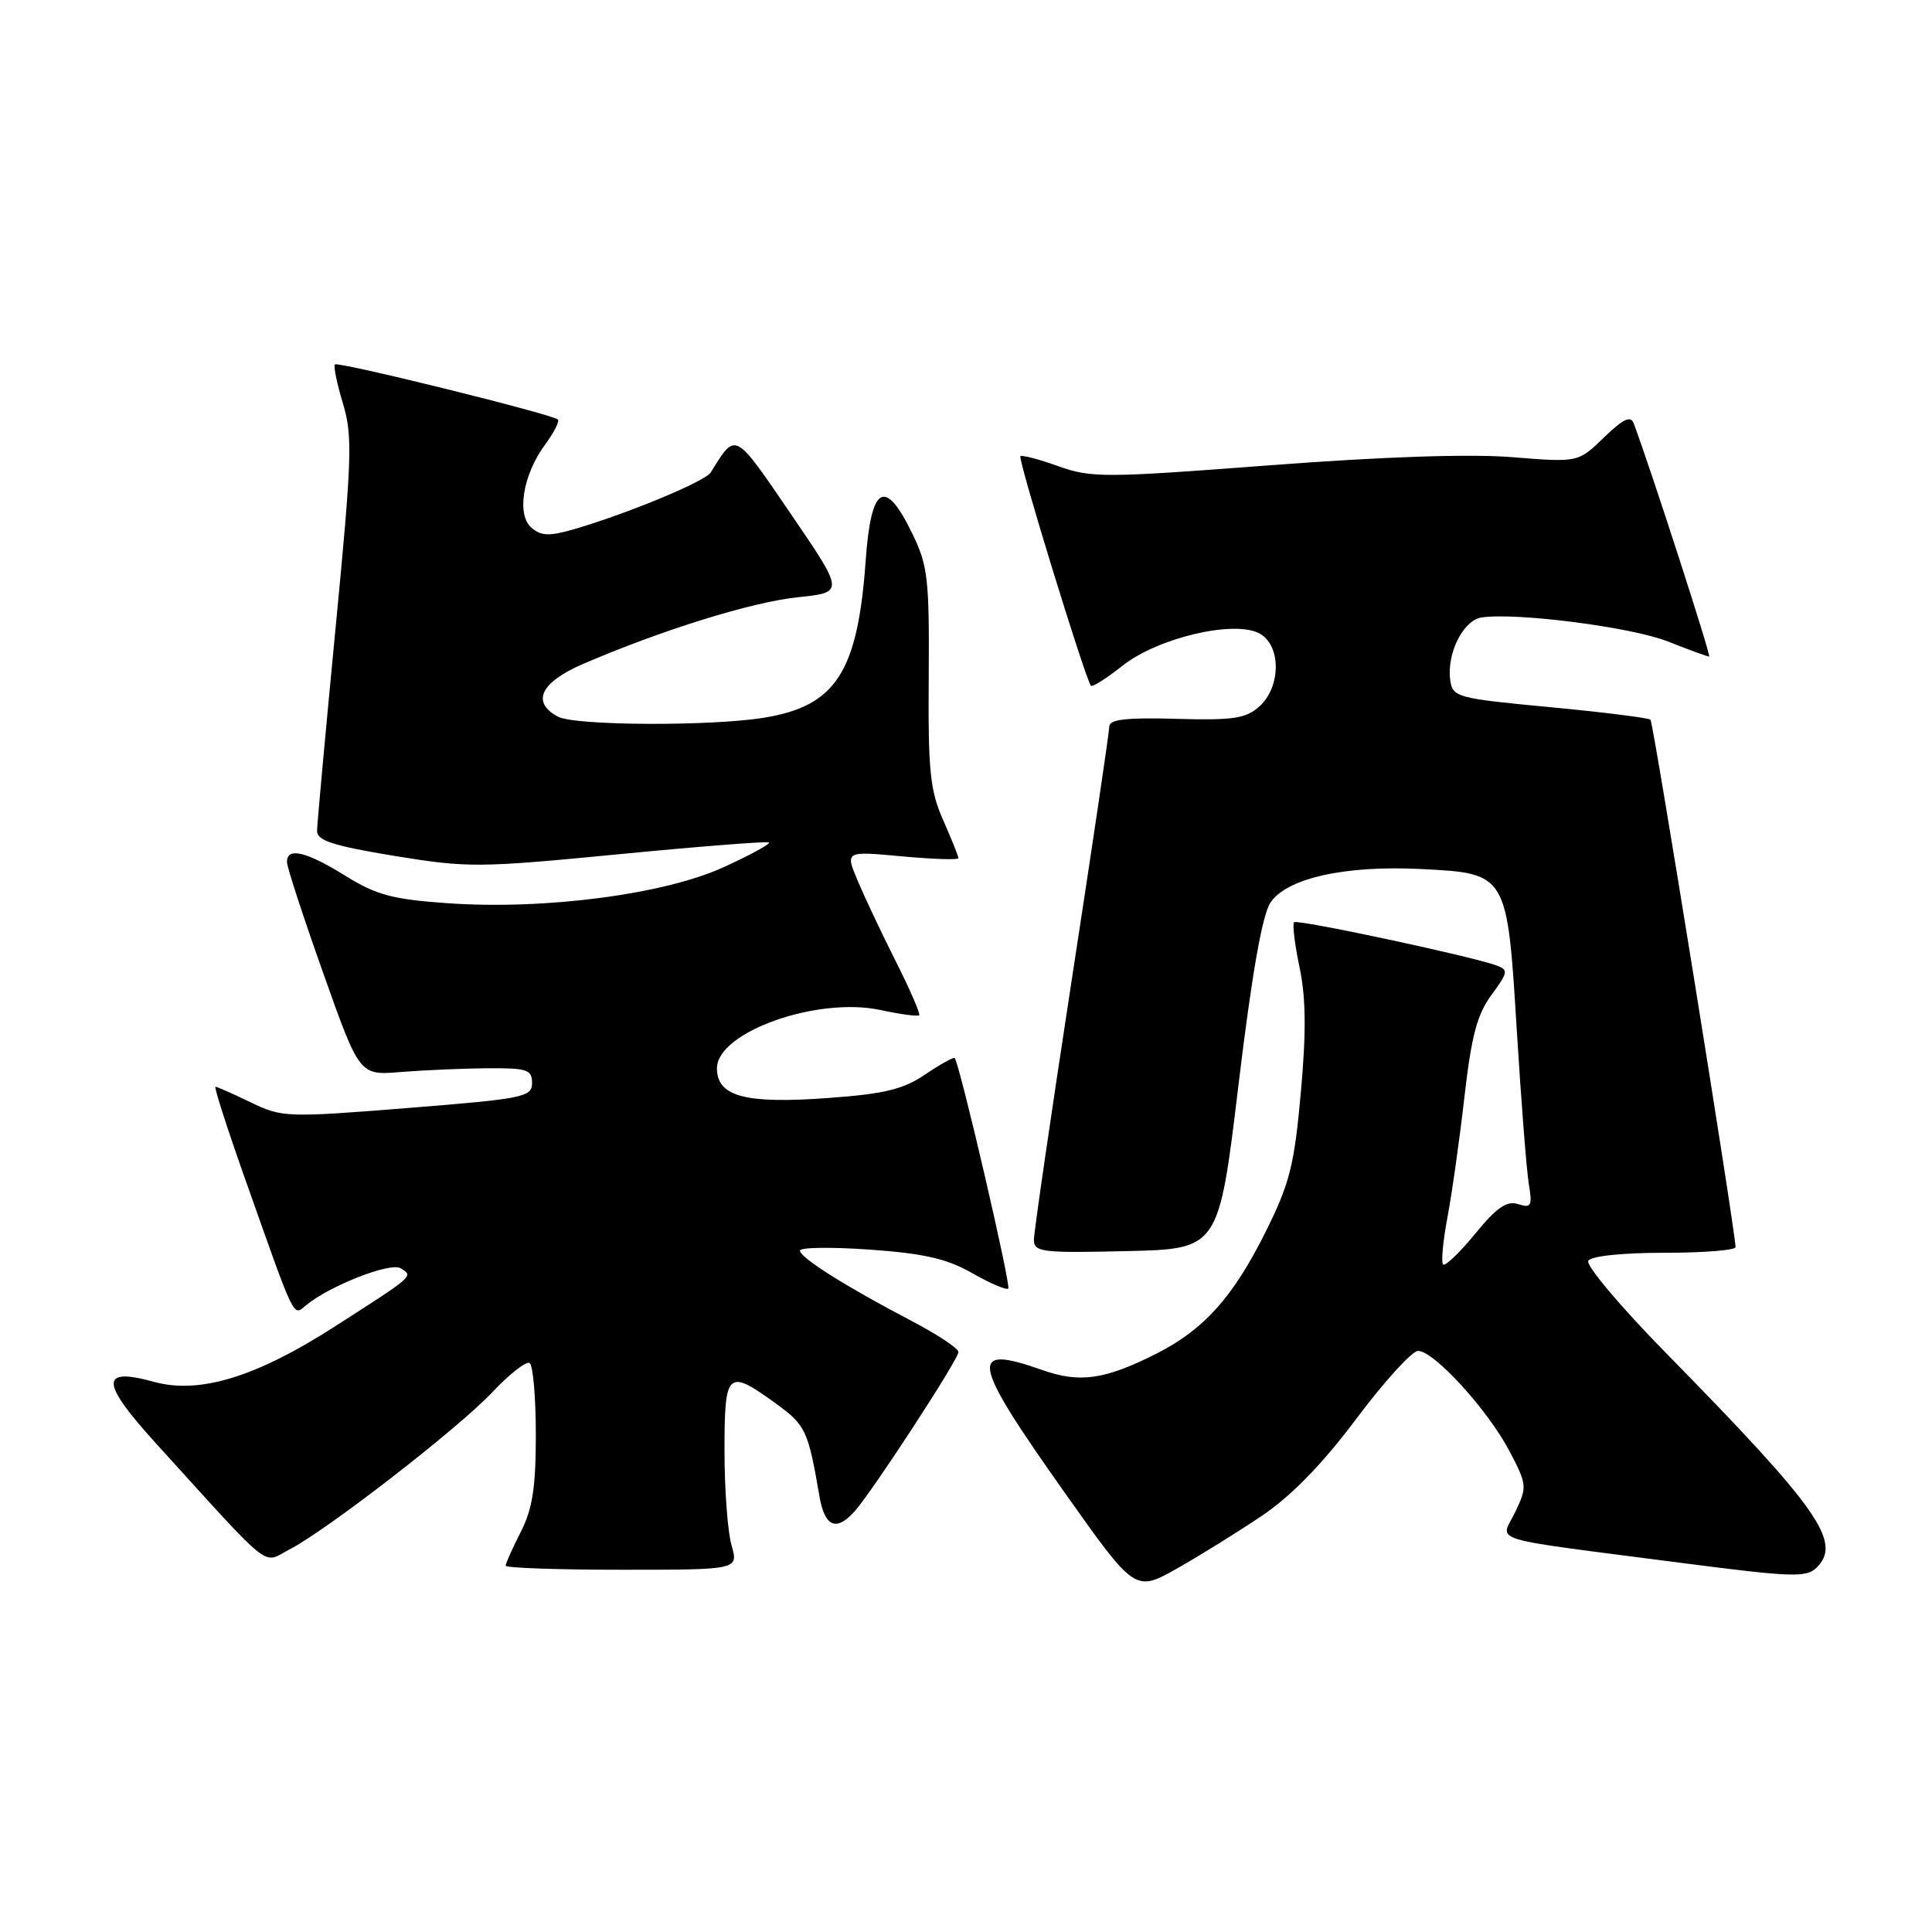 <?xml version="1.0" encoding="UTF-8" standalone="no"?>
<!DOCTYPE svg PUBLIC "-//W3C//DTD SVG 1.1//EN" "http://www.w3.org/Graphics/SVG/1.1/DTD/svg11.dtd" >
<svg xmlns="http://www.w3.org/2000/svg" xmlns:xlink="http://www.w3.org/1999/xlink" version="1.1" viewBox="0 0 256 256">
 <g >
 <path fill="currentColor"
d=" M 167.28 200.80 C 171.16 198.17 175.28 193.93 179.76 187.94 C 183.45 183.02 187.11 179.00 187.90 179.00 C 190.00 179.00 197.10 186.78 199.97 192.20 C 202.35 196.73 202.38 196.99 200.77 200.36 C 198.83 204.42 196.32 203.65 222.85 207.10 C 237.52 209.00 239.36 209.06 240.73 207.70 C 244.10 204.33 240.99 199.90 220.78 179.31 C 214.74 173.16 210.10 167.65 210.46 167.06 C 210.85 166.43 214.96 166.00 220.56 166.00 C 225.75 166.00 229.99 165.66 229.97 165.25 C 229.89 162.77 219.08 95.74 218.70 95.37 C 218.45 95.12 212.45 94.37 205.37 93.70 C 193.05 92.54 192.49 92.38 192.17 90.15 C 191.66 86.60 193.89 82.16 196.35 81.81 C 201.03 81.14 216.18 83.10 220.98 84.99 C 223.78 86.10 226.25 87.00 226.47 87.00 C 226.78 87.00 218.72 62.08 216.47 56.08 C 216.07 55.03 215.06 55.52 212.52 57.98 C 209.11 61.28 209.11 61.28 200.40 60.58 C 194.80 60.12 183.34 60.51 168.28 61.65 C 146.34 63.33 144.58 63.33 140.22 61.77 C 137.66 60.85 135.41 60.26 135.21 60.46 C 134.85 60.82 143.86 90.14 144.56 90.87 C 144.75 91.07 146.63 89.88 148.73 88.22 C 153.39 84.52 163.51 82.13 166.87 83.93 C 169.77 85.48 169.77 90.99 166.88 93.60 C 165.09 95.21 163.44 95.46 155.88 95.25 C 149.30 95.06 147.00 95.32 146.99 96.25 C 146.99 96.94 144.74 112.11 141.99 129.98 C 139.25 147.84 137.00 163.27 137.00 164.26 C 137.00 165.91 138.01 166.04 149.25 165.78 C 161.49 165.50 161.49 165.50 164.10 143.80 C 165.86 129.19 167.24 121.29 168.33 119.62 C 170.46 116.37 178.20 114.64 188.31 115.15 C 199.73 115.73 199.71 115.70 200.98 136.50 C 201.56 145.85 202.27 155.00 202.57 156.84 C 203.06 159.81 202.91 160.11 201.16 159.55 C 199.66 159.07 198.31 160.00 195.46 163.49 C 193.40 166.00 191.49 167.83 191.22 167.55 C 190.94 167.27 191.20 164.45 191.80 161.27 C 192.40 158.10 193.41 150.91 194.05 145.30 C 194.97 137.27 195.73 134.40 197.63 131.83 C 199.84 128.82 199.90 128.51 198.27 127.92 C 194.73 126.65 171.89 121.78 171.47 122.20 C 171.23 122.44 171.56 125.14 172.20 128.20 C 173.05 132.26 173.09 136.78 172.36 144.83 C 171.50 154.42 170.88 156.84 167.72 163.19 C 163.38 171.90 159.51 176.20 153.18 179.39 C 146.38 182.82 143.07 183.29 138.09 181.53 C 128.25 178.06 128.64 180.20 141.04 197.73 C 150.40 210.96 150.40 210.96 155.95 207.84 C 159.00 206.12 164.10 202.95 167.28 200.80 Z  M 96.93 204.76 C 96.42 202.97 96.00 197.35 96.00 192.26 C 96.00 181.67 96.38 181.32 102.76 185.94 C 106.76 188.84 107.07 189.49 108.58 198.25 C 109.28 202.33 110.81 202.99 113.25 200.25 C 115.64 197.56 127.00 180.13 127.00 179.15 C 127.00 178.67 124.19 176.81 120.75 175.01 C 112.05 170.46 106.00 166.64 106.00 165.71 C 106.00 165.28 110.16 165.22 115.25 165.58 C 122.45 166.09 125.46 166.78 128.83 168.70 C 131.21 170.06 133.36 170.98 133.60 170.74 C 133.99 170.34 127.16 140.93 126.50 140.20 C 126.36 140.04 124.61 141.01 122.61 142.36 C 119.70 144.34 117.21 144.95 109.75 145.49 C 98.75 146.30 95.00 145.30 95.00 141.55 C 95.00 136.76 108.26 132.04 116.66 133.83 C 119.31 134.40 121.62 134.71 121.80 134.53 C 121.98 134.35 120.58 131.12 118.68 127.35 C 116.78 123.58 114.51 118.76 113.62 116.63 C 112.00 112.77 112.00 112.77 119.50 113.47 C 123.63 113.85 127.00 113.96 127.00 113.71 C 127.00 113.46 126.09 111.20 124.98 108.68 C 123.23 104.74 122.97 102.13 123.06 89.75 C 123.15 76.71 122.95 74.94 120.88 70.69 C 117.26 63.23 115.42 64.29 114.71 74.25 C 113.66 89.04 110.77 93.53 101.31 95.09 C 94.26 96.25 76.18 96.17 73.93 94.96 C 70.36 93.05 71.62 90.41 77.25 87.98 C 87.69 83.48 99.63 79.77 105.70 79.14 C 111.89 78.50 111.89 78.50 104.79 68.10 C 97.23 57.03 97.53 57.19 94.18 62.60 C 93.46 63.77 83.37 67.97 76.28 70.06 C 72.84 71.07 71.77 71.05 70.46 69.96 C 68.40 68.26 69.27 62.90 72.25 58.88 C 73.41 57.31 74.16 55.83 73.92 55.59 C 73.22 54.89 44.80 47.87 44.38 48.29 C 44.17 48.50 44.64 50.82 45.44 53.46 C 46.74 57.78 46.64 60.69 44.45 83.37 C 43.12 97.19 42.02 109.23 42.01 110.11 C 42.00 111.38 44.17 112.08 52.25 113.41 C 62.00 115.00 63.46 114.99 82.00 113.19 C 92.72 112.15 101.68 111.45 101.90 111.63 C 102.12 111.82 99.42 113.29 95.90 114.90 C 88.03 118.51 72.14 120.59 59.30 119.68 C 52.01 119.17 49.86 118.59 45.75 116.04 C 40.56 112.81 37.98 112.21 38.03 114.25 C 38.04 114.94 40.21 121.58 42.85 129.00 C 47.64 142.50 47.64 142.50 53.07 142.05 C 56.06 141.81 61.20 141.58 64.50 141.55 C 69.85 141.51 70.50 141.72 70.50 143.50 C 70.50 145.37 69.39 145.59 54.00 146.82 C 37.96 148.10 37.38 148.07 33.22 146.07 C 30.87 144.93 28.77 144.00 28.55 144.00 C 28.33 144.00 30.10 149.51 32.49 156.25 C 39.22 175.27 38.80 174.41 40.56 172.95 C 43.67 170.37 51.73 167.22 53.09 168.05 C 54.80 169.12 54.98 168.96 44.25 175.84 C 33.88 182.49 26.42 184.76 20.39 183.10 C 13.22 181.12 13.28 183.13 20.67 191.26 C 36.36 208.53 34.70 207.21 38.29 205.35 C 43.33 202.75 60.75 189.25 65.26 184.45 C 67.51 182.06 69.73 180.33 70.18 180.61 C 70.63 180.89 71.00 185.16 71.00 190.10 C 71.00 197.11 70.56 199.94 69.00 203.00 C 67.90 205.16 67.00 207.16 67.00 207.46 C 67.00 207.76 73.94 208.00 82.43 208.00 C 97.86 208.00 97.86 208.00 96.93 204.76 Z "/>
</g>
</svg>